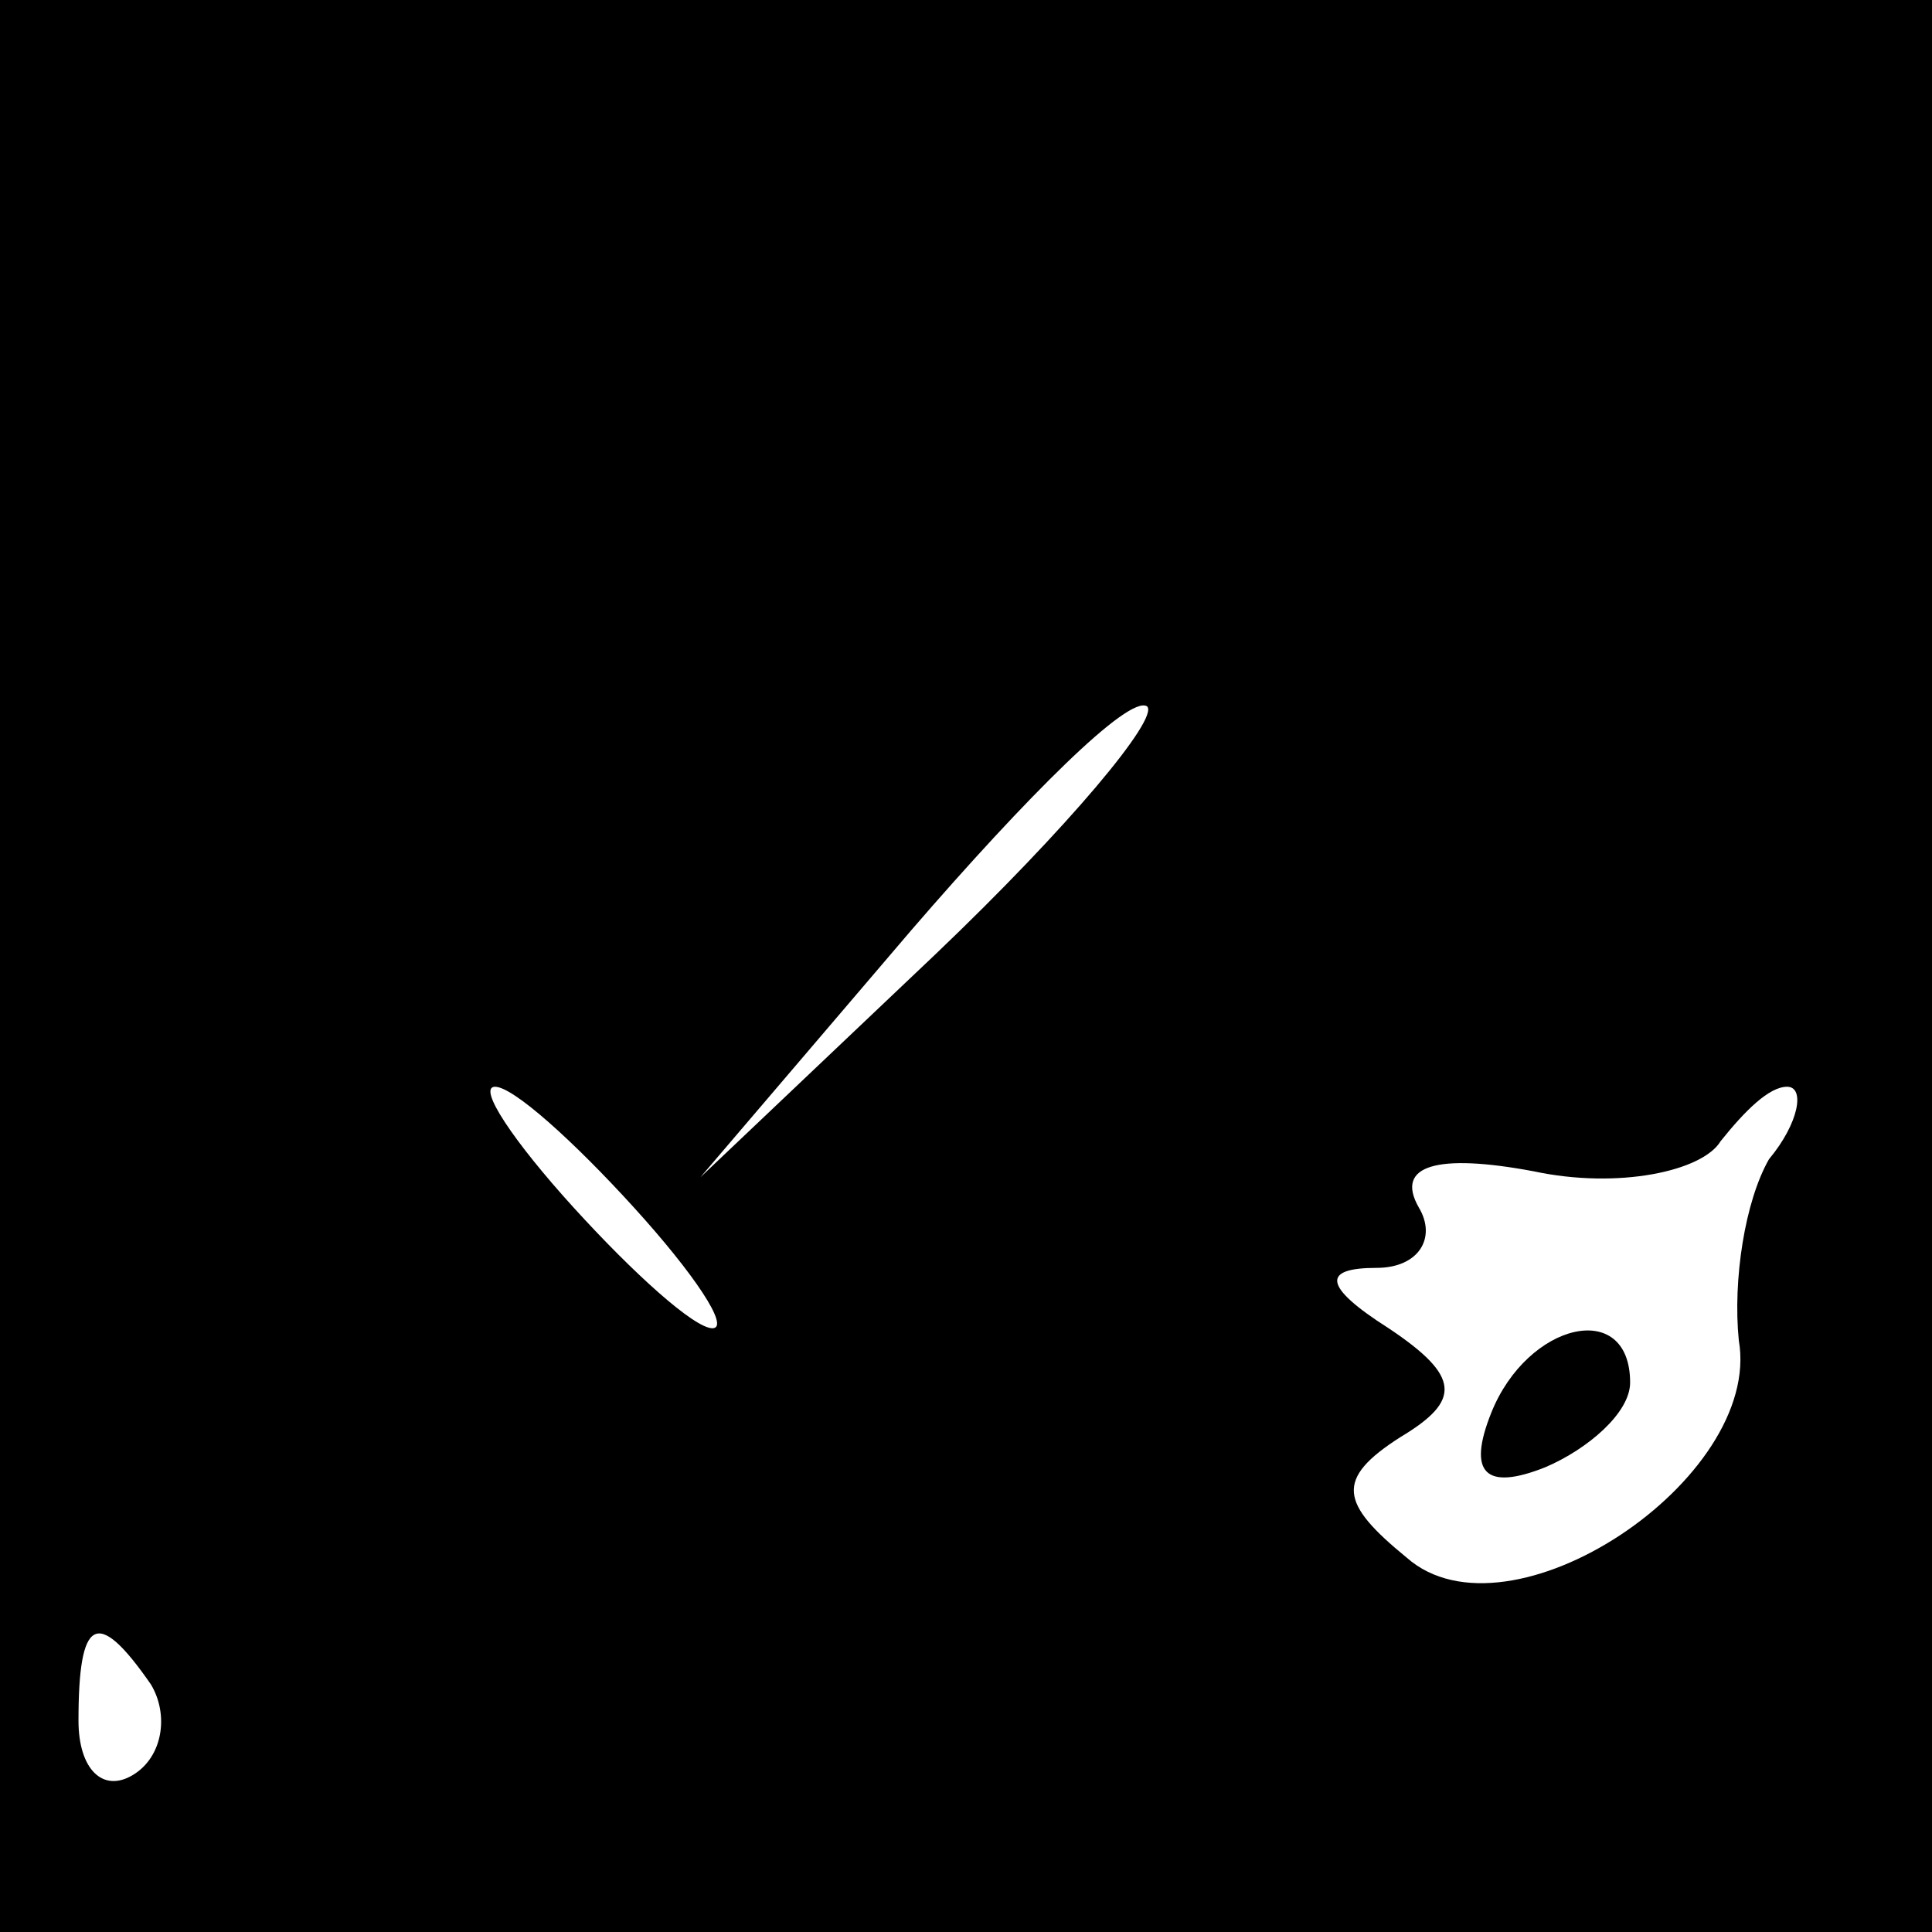 <?xml version="1.0" standalone="no"?>
<!DOCTYPE svg PUBLIC "-//W3C//DTD SVG 20010904//EN"
 "http://www.w3.org/TR/2001/REC-SVG-20010904/DTD/svg10.dtd">
<svg version="1.0" xmlns="http://www.w3.org/2000/svg"
 width="32pt" height="32pt" viewBox="0 0 32 32"
 preserveAspectRatio="xMidYMid meet">
<rect x="0" y="0" width="32" height="32" fill="#808080" stroke="none"/>
<g transform="translate(0,32) scale(0.1,-0.1)"
fill="#000000" stroke="none">
<path fill="#000000" stroke="none" d="M0 160 l0 -160 160 0 160 0 0 160 0
160 -160 0 -160 0 0 -160z"/>
<path fill="#ffffff" stroke="none" d="M155 162 l-39 -37 35 41 c19 22 36 39
39 37 2 -2 -13 -20 -35 -41z"/>
<path fill="#ffffff" stroke="none" d="M105 120 c10 -11 16 -20 13 -20 -3 0
-13 9 -23 20 -10 11 -16 20 -13 20 3 0 13 -9 23 -20z"/>
<path fill="#ffffff" stroke="none" d="M293 128 c-4 -7 -6 -20 -5 -30 4 -23
-38 -51 -55 -36 -11 9 -12 13 -1 20 10 6 10 10 -2 18 -11 7 -11 10 -2 10 7 0
10 5 7 10 -4 7 3 9 19 6 14 -3 28 0 31 5 4 5 8 9 11 9 3 0 2 -6 -3 -12z"/>
<path fill="#ffffff" stroke="none" d="M25 41 c3 -5 2 -12 -3 -15 -5 -3 -9 1
-9 9 0 17 3 19 12 6z"/>
<path fill="#000000" stroke="none" d="M247 86 c-4 -10 -1 -13 9 -9 7 3 14 9
14 14 0 14 -17 10 -23 -5z"/>
</g>
</svg>
